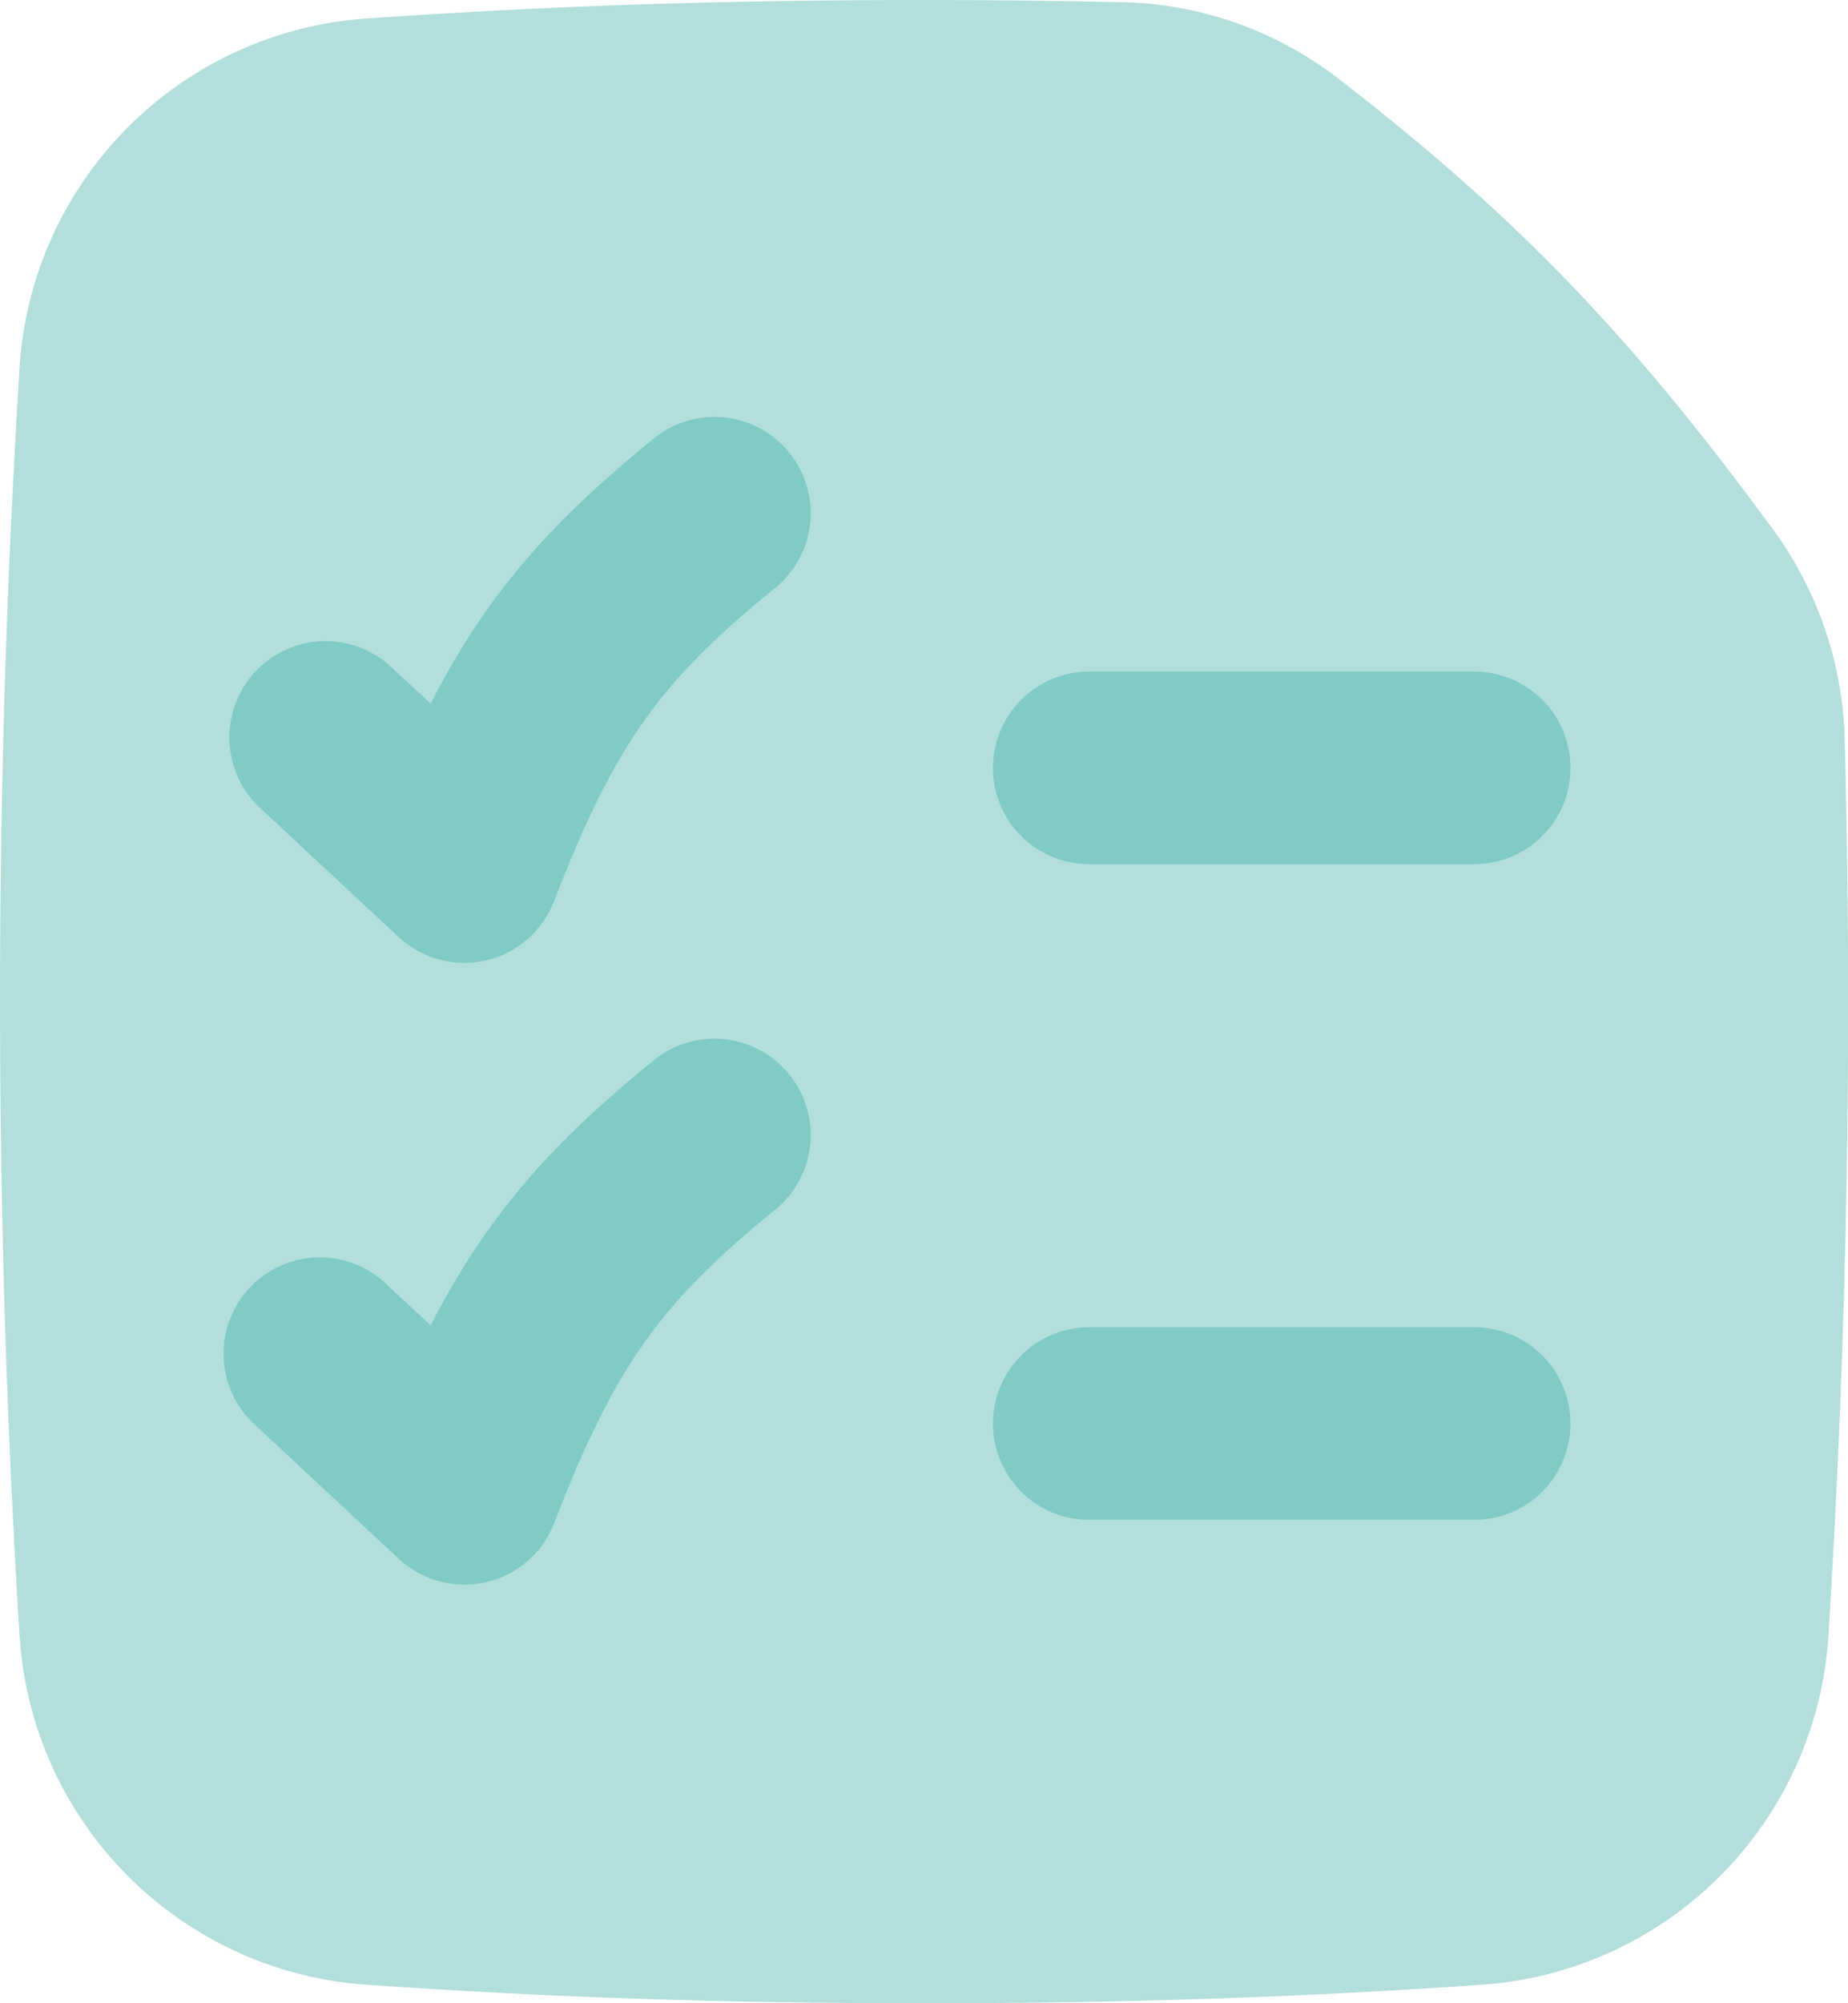<svg width="60" height="65" viewBox="0 0 60 65" fill="none" xmlns="http://www.w3.org/2000/svg">
<path fill-rule="evenodd" clip-rule="evenodd" d="M30 1.5635e-08C23.16 1.5635e-08 17.63 0.205 11.905 0.6C8.972 0.799 6.212 2.058 4.139 4.141C2.065 6.225 0.82 8.991 0.635 11.925C0.209 18.775 -0.003 25.637 3.06092e-05 32.5C3.06092e-05 39.55 0.22 46.43 0.635 53.075C0.82 56.009 2.065 58.775 4.139 60.859C6.212 62.942 8.972 64.201 11.905 64.4C17.63 64.795 23.155 65 30 65C36.84 65 42.37 64.795 48.095 64.4C51.028 64.201 53.788 62.942 55.861 60.859C57.935 58.775 59.18 56.009 59.365 53.075C59.969 43.404 60.146 33.711 59.895 24.025C59.838 21.563 59.028 19.178 57.575 17.19C53.055 11.035 49.395 7.135 43.415 2.52C41.398 0.975 38.94 0.116 36.4 0.07C34.267 0.023 32.134 -2.20505e-05 30 1.5635e-08Z" fill="#B2DFDB"/>
<path fill-rule="evenodd" clip-rule="evenodd" d="M25.099 19.131C25.431 18.876 25.708 18.558 25.915 18.194C26.121 17.83 26.252 17.429 26.3 17.013C26.349 16.598 26.313 16.177 26.196 15.776C26.078 15.374 25.882 15.001 25.617 14.677C25.353 14.352 25.026 14.085 24.656 13.889C24.287 13.694 23.881 13.575 23.465 13.539C23.048 13.503 22.628 13.551 22.231 13.68C21.833 13.809 21.465 14.017 21.149 14.291C18.984 16.061 17.284 17.711 15.834 19.751C15.143 20.731 14.525 21.761 13.984 22.831L12.599 21.551C11.986 21.028 11.195 20.762 10.39 20.808C9.585 20.855 8.83 21.211 8.281 21.801C7.733 22.392 7.433 23.171 7.446 23.977C7.459 24.783 7.782 25.553 8.349 26.126L12.944 30.406C13.318 30.754 13.772 31.005 14.266 31.137C14.76 31.269 15.278 31.278 15.776 31.163C16.274 31.048 16.736 30.813 17.122 30.478C17.508 30.142 17.806 29.718 17.989 29.241C19.024 26.556 19.904 24.806 20.924 23.371C21.934 21.951 23.174 20.701 25.099 19.131ZM25.099 39.306C25.431 39.051 25.708 38.733 25.915 38.369C26.121 38.005 26.252 37.604 26.3 37.188C26.349 36.773 26.313 36.352 26.196 35.951C26.078 35.549 25.882 35.175 25.617 34.852C25.353 34.528 25.026 34.26 24.656 34.065C24.287 33.869 23.881 33.75 23.465 33.714C23.048 33.678 22.628 33.726 22.231 33.855C21.833 33.984 21.465 34.192 21.149 34.466C18.984 36.236 17.284 37.886 15.834 39.931C15.143 40.91 14.525 41.937 13.984 43.006L12.604 41.726C12.308 41.426 11.954 41.19 11.564 41.031C11.174 40.871 10.755 40.793 10.334 40.799C9.912 40.806 9.497 40.898 9.111 41.069C8.726 41.241 8.38 41.488 8.093 41.797C7.806 42.106 7.585 42.469 7.442 42.866C7.3 43.263 7.239 43.684 7.263 44.105C7.287 44.525 7.397 44.937 7.584 45.314C7.772 45.692 8.034 46.027 8.354 46.301L12.949 50.581C13.323 50.929 13.777 51.18 14.271 51.312C14.765 51.444 15.283 51.453 15.781 51.338C16.279 51.223 16.741 50.988 17.127 50.653C17.513 50.318 17.811 49.893 17.994 49.416C19.029 46.731 19.909 44.986 20.929 43.551C21.939 42.126 23.179 40.876 25.104 39.301L25.099 39.306ZM32.239 24.916C32.239 23.191 33.639 21.791 35.364 21.791H47.864C48.693 21.791 49.488 22.12 50.074 22.706C50.66 23.292 50.989 24.087 50.989 24.916C50.989 25.745 50.66 26.54 50.074 27.126C49.488 27.712 48.693 28.041 47.864 28.041H35.364C34.535 28.041 33.741 27.712 33.155 27.126C32.569 26.54 32.239 25.745 32.239 24.916ZM35.364 43.066C34.535 43.066 33.741 43.395 33.155 43.981C32.569 44.567 32.239 45.362 32.239 46.191C32.239 47.02 32.569 47.815 33.155 48.401C33.741 48.987 34.535 49.316 35.364 49.316H47.864C48.693 49.316 49.488 48.987 50.074 48.401C50.66 47.815 50.989 47.02 50.989 46.191C50.989 45.362 50.66 44.567 50.074 43.981C49.488 43.395 48.693 43.066 47.864 43.066H35.364Z" fill="#80CBC4"/>
</svg>
